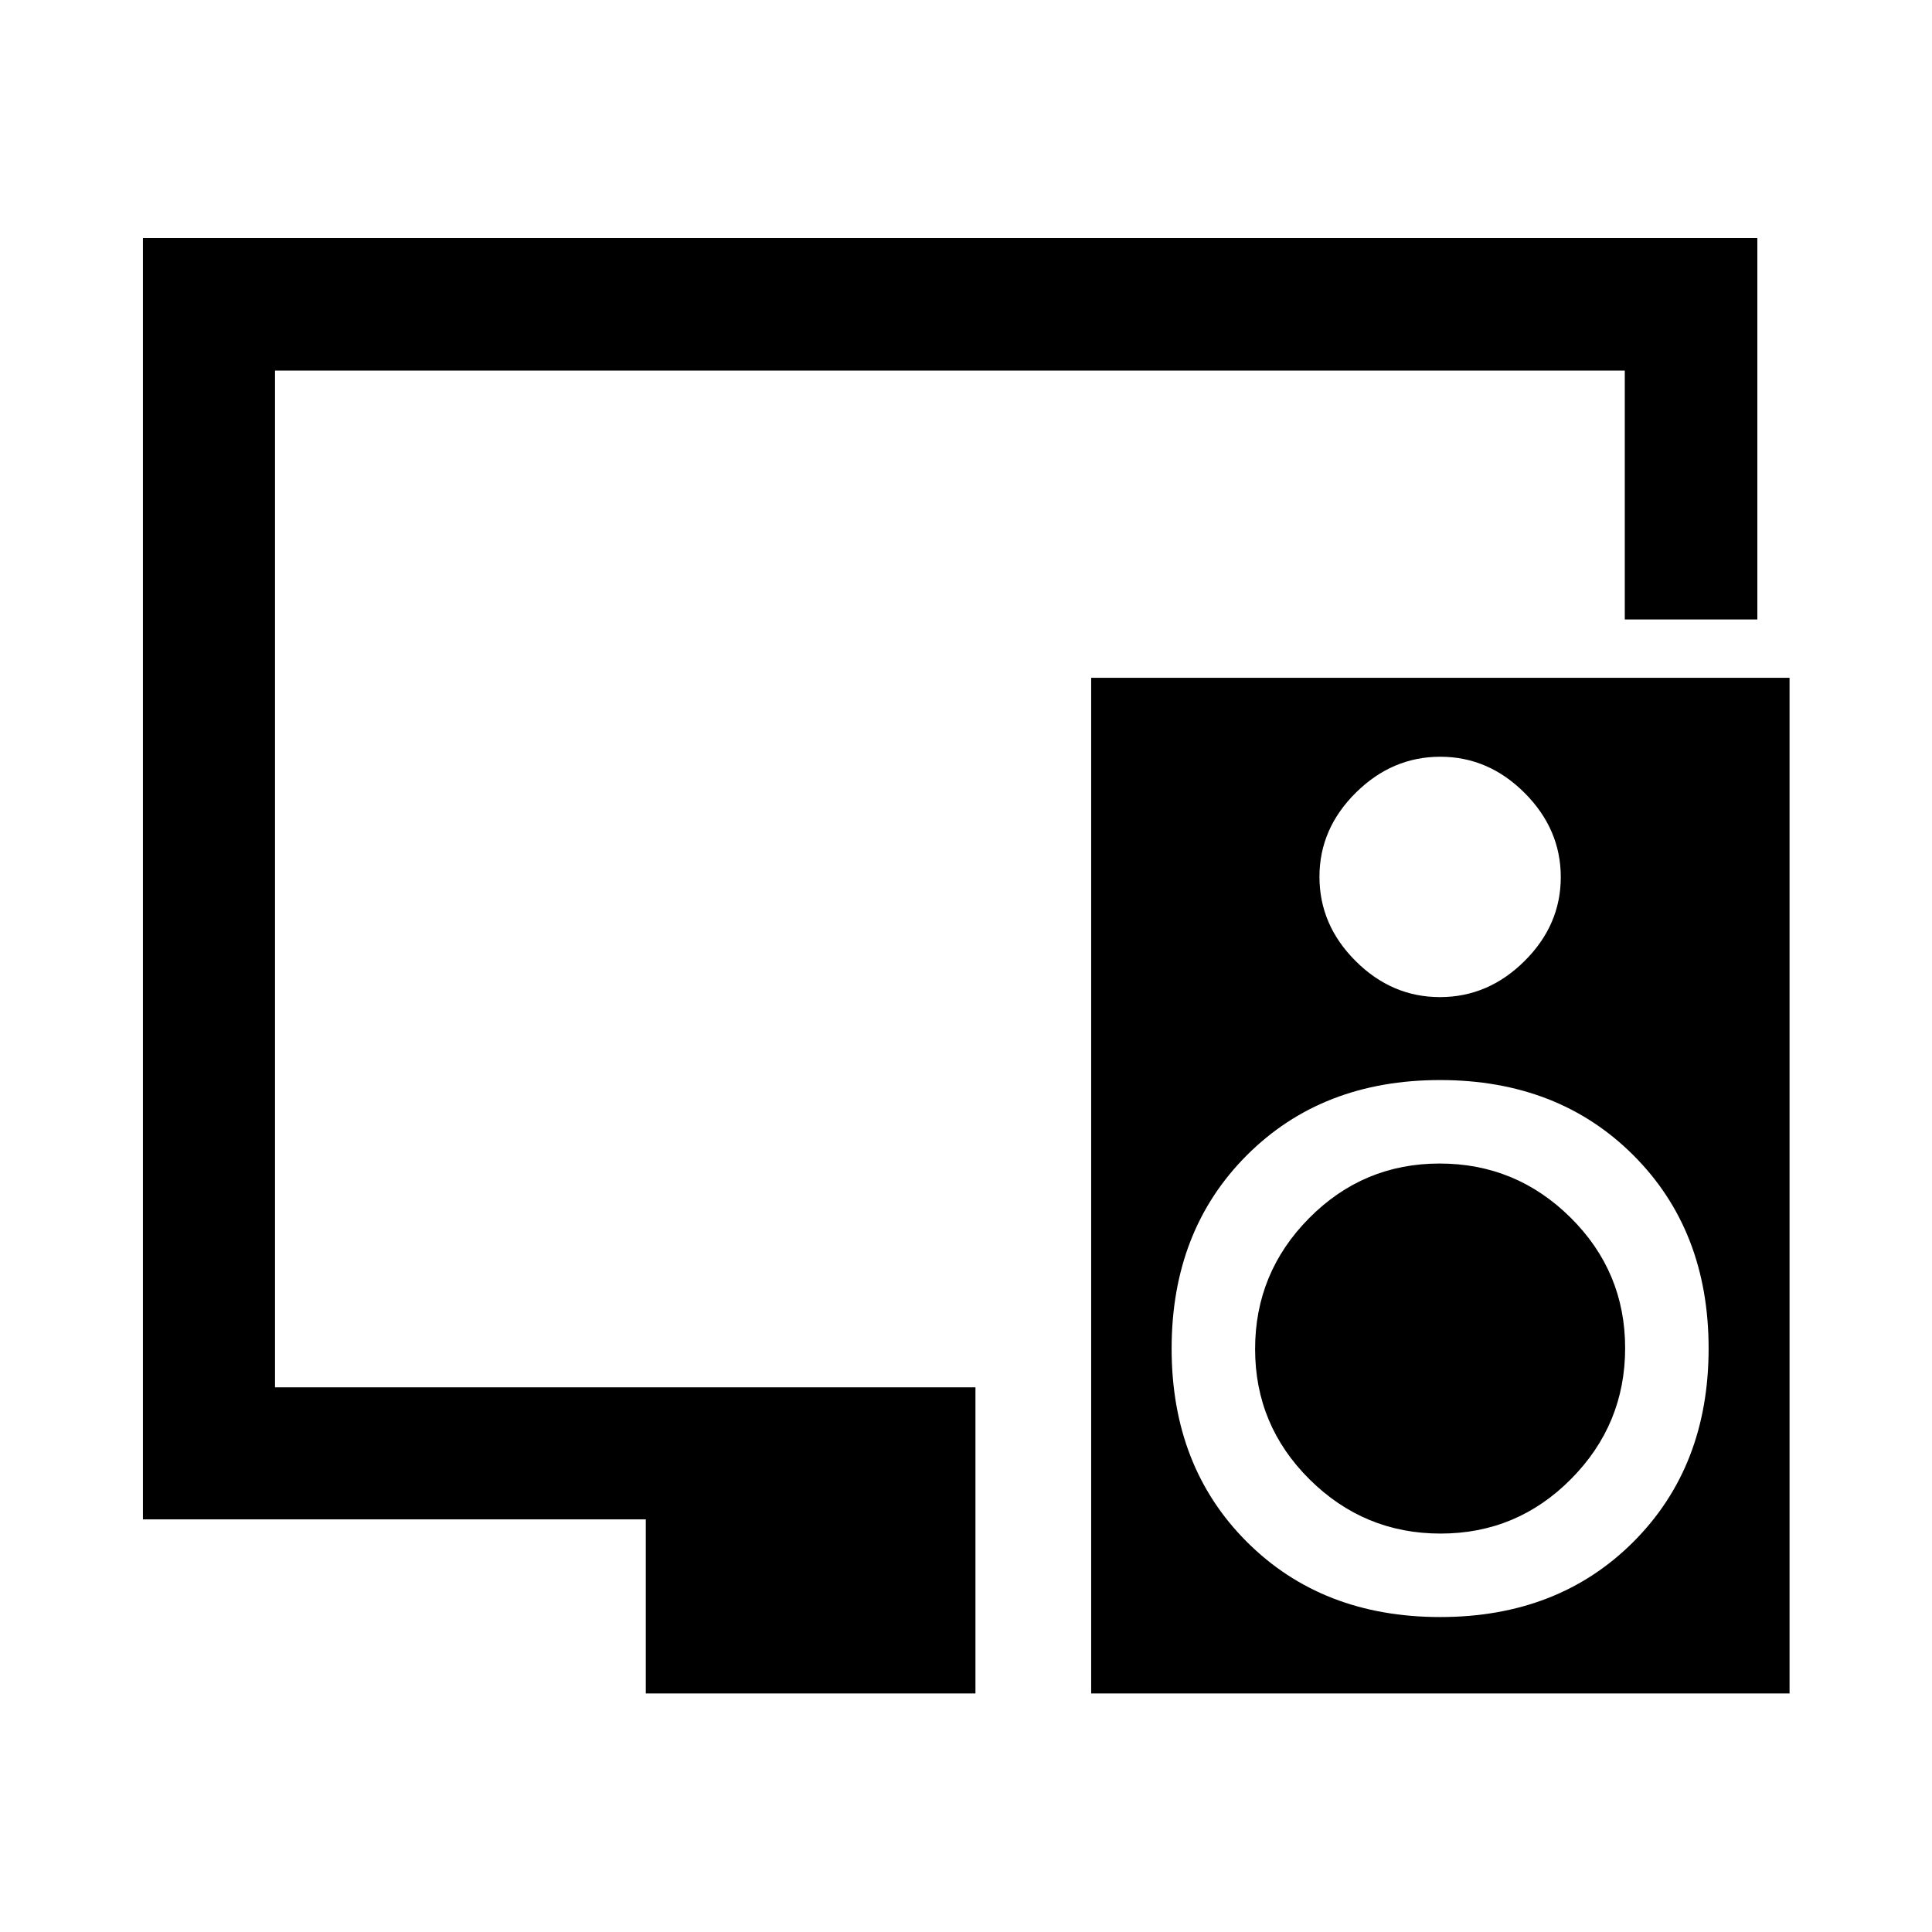 <svg xmlns="http://www.w3.org/2000/svg" height="48" viewBox="0 -960 960 960" width="48"><path d="M320.891-118.522v-86.5H71.021v-636.696h802.197v189.522h-65.87v-123.652H136.652v505.196h348.044v152.13H320.891Zm302.761-171.155q0-37.953 26.873-65.062 26.874-27.109 64.827-27.109 37.952 0 65.061 26.873 27.109 26.874 27.109 64.827 0 37.952-26.873 65.061-26.873 27.109-64.826 27.109-37.953 0-65.062-26.873-27.109-26.873-27.109-64.826Zm265.566-333.519v504.674H542.196v-504.674h347.022Zm-173.557 39.218q-23.949 0-41.99 17.899t-18.041 41.744q0 23.949 17.967 41.87 17.967 17.922 41.916 17.922 23.949 0 41.99-17.893t18.041-41.728q0-23.836-17.967-41.825-17.967-17.989-41.916-17.989Zm-.03 427.478q58.673 0 96.021-37.392T849-289.957q0-58.673-37.392-96.021t-96.065-37.348q-58.673 0-96.021 37.392-37.348 37.393-37.348 96.066 0 58.672 37.392 96.02 37.393 37.348 96.065 37.348Z"/></svg>